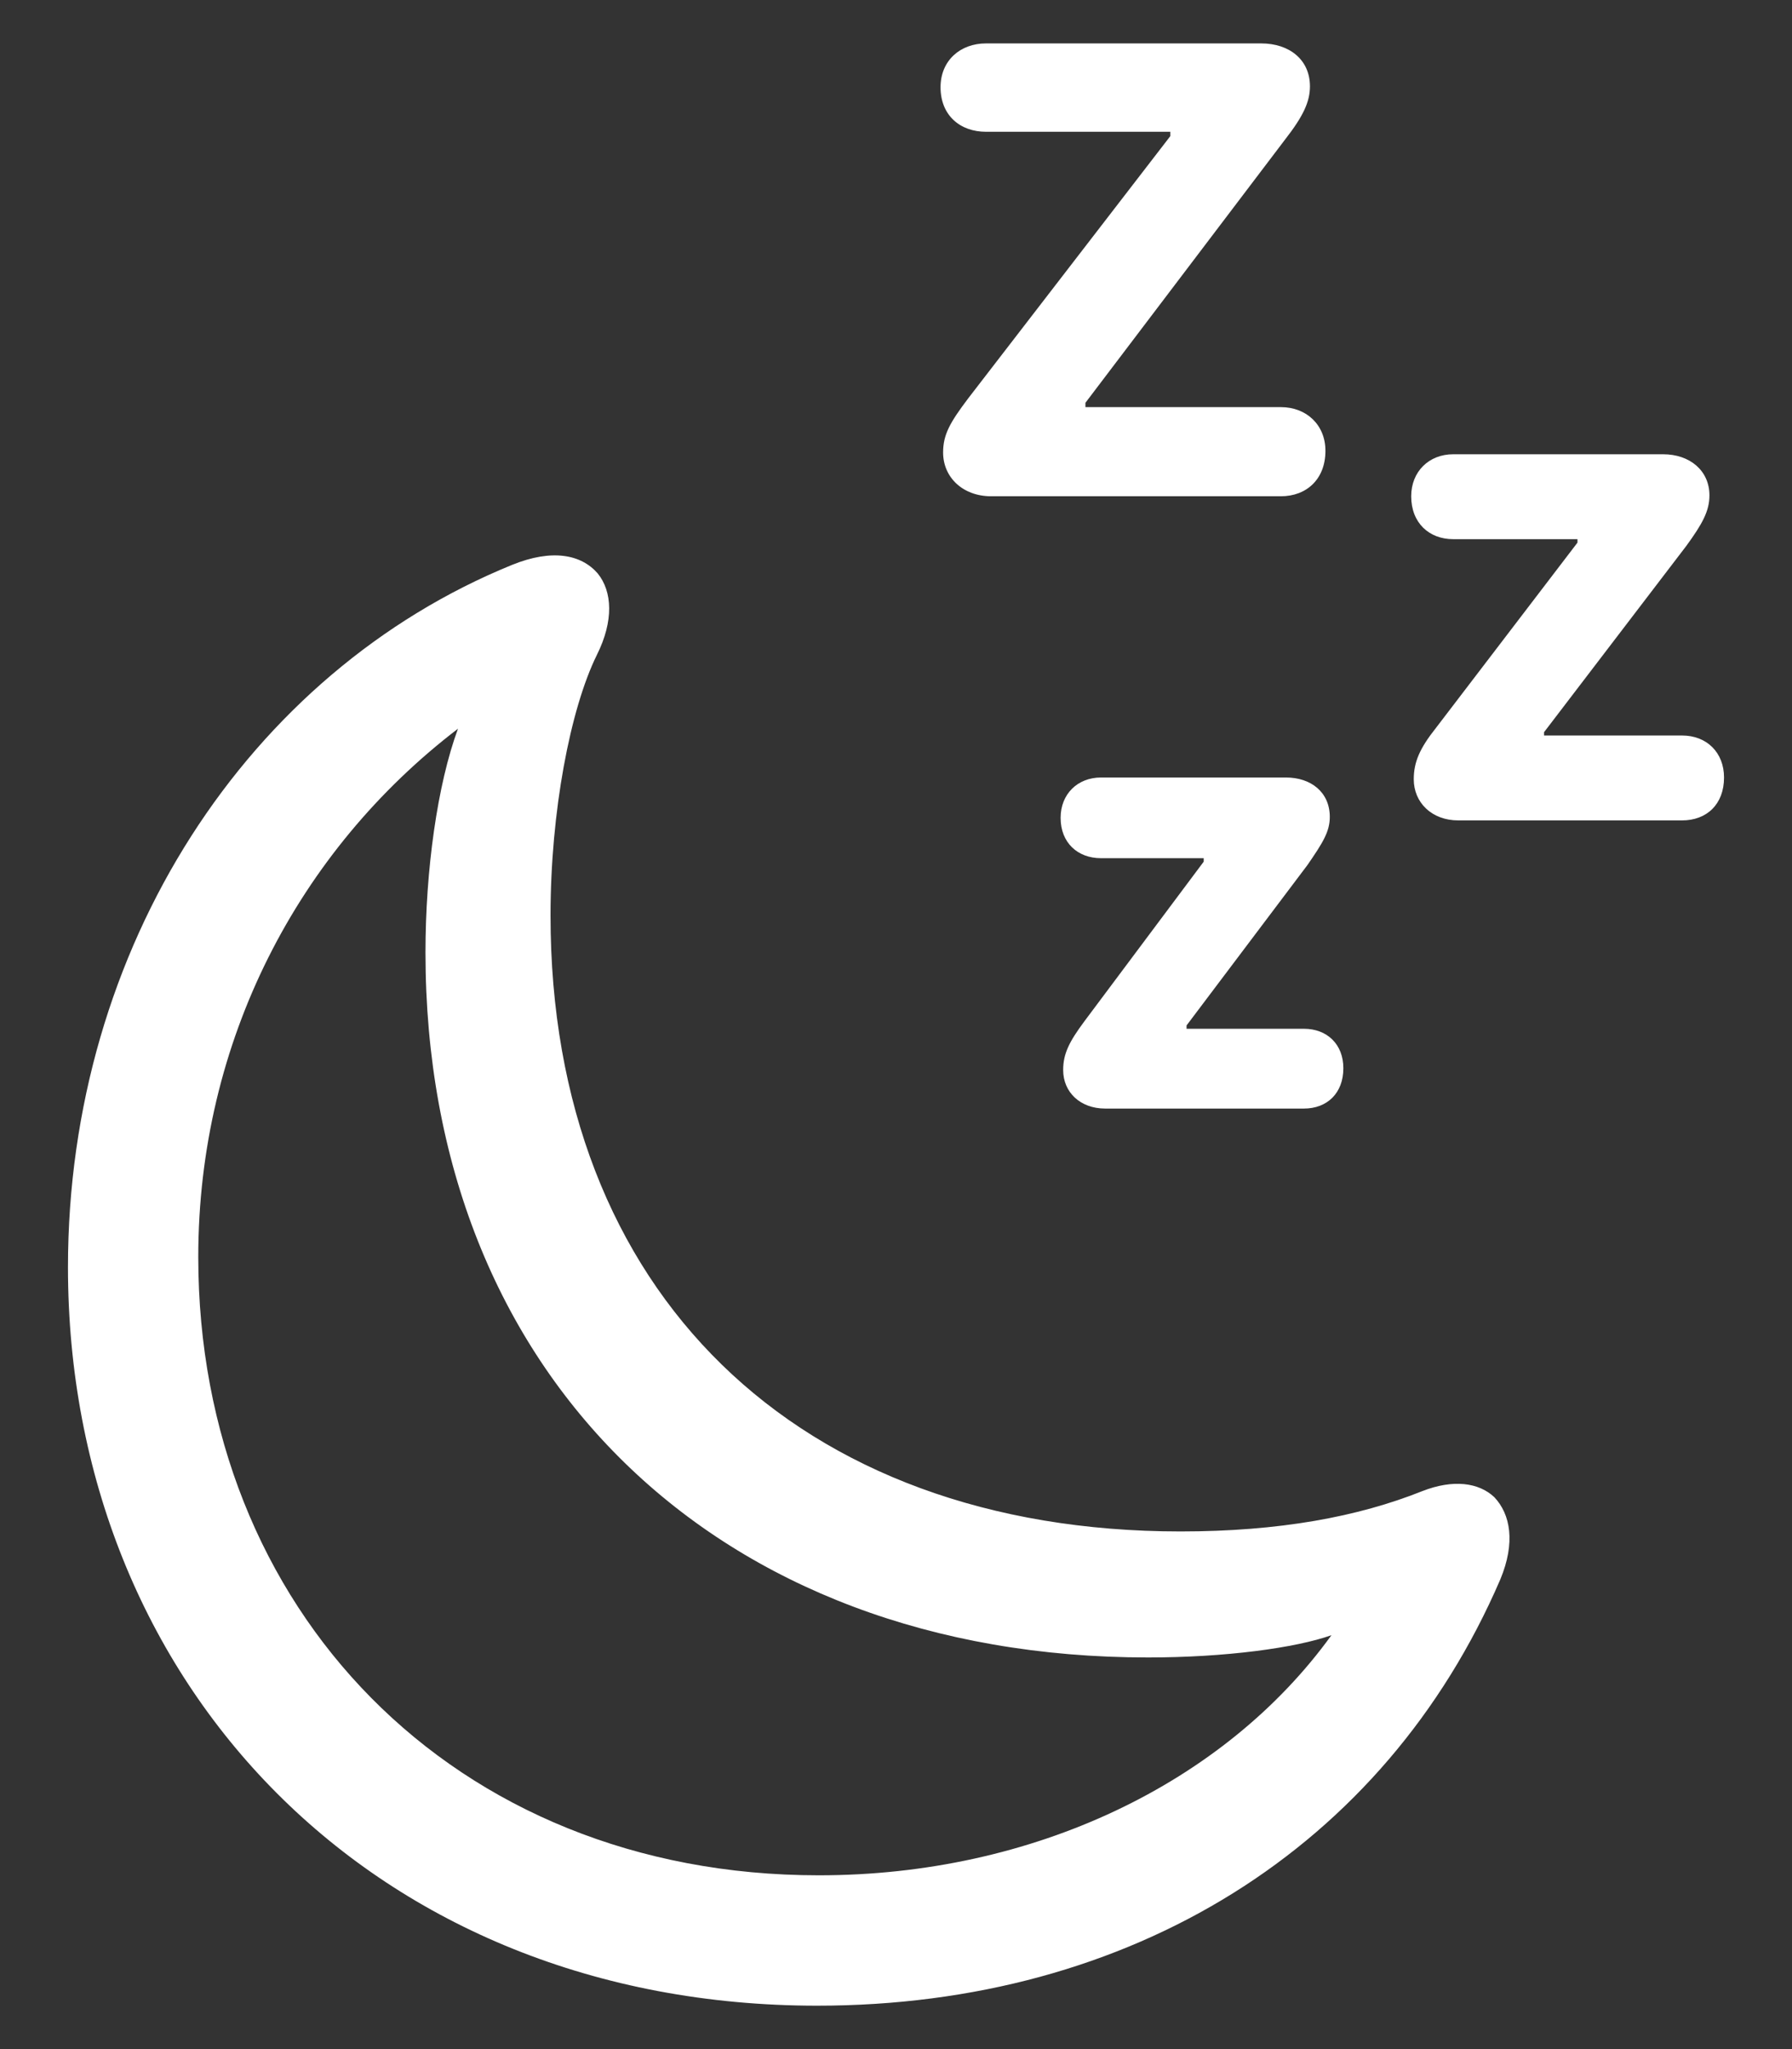 <?xml version="1.0" encoding="UTF-8"?>
<svg width="14px" height="16px" viewBox="0 0 14 16" version="1.1" xmlns="http://www.w3.org/2000/svg" xmlns:xlink="http://www.w3.org/1999/xlink">
  <rect x="0" y="0" width="14" height="16" fill="#333333" stroke="none"/>
  <!-- Generator: Sketch 64 (93537) - https://sketch.com -->
  <title>time-nm</title>
  <desc>Created with Sketch.</desc>
  <g id="Sass" stroke="none" stroke-width="1" fill="none" fill-rule="evenodd">
    <g id="图标" transform="translate(-288, -145)" fill-rule="nonzero">
      <g id="time-nm" transform="translate(287, 145)">
        <rect id="矩形" opacity="0" x="0" y="0" width="16" height="16"></rect>
        <path d="M11.007,3.179 L9.48,3.179 L9.48,3.145 L11.04,1.089 C11.181,0.908 11.234,0.795 11.234,0.674 C11.234,0.467 11.074,0.339 10.853,0.339 L8.703,0.339 C8.502,0.339 8.348,0.473 8.348,0.681 C8.348,0.902 8.502,1.029 8.703,1.029 L10.143,1.029 L10.143,1.063 L8.563,3.112 C8.422,3.299 8.368,3.393 8.368,3.533 C8.368,3.728 8.523,3.875 8.743,3.875 L11.007,3.875 C11.208,3.875 11.355,3.741 11.355,3.52 C11.355,3.319 11.208,3.179 11.007,3.179 L11.007,3.179 Z M14.141,5.743 L13.063,5.743 L13.063,5.717 L14.174,4.263 C14.301,4.089 14.355,3.989 14.355,3.868 C14.355,3.674 14.201,3.547 13.993,3.547 L12.353,3.547 C12.165,3.547 12.025,3.681 12.025,3.875 C12.025,4.083 12.165,4.21 12.353,4.21 L13.324,4.21 L13.324,4.237 L12.219,5.683 C12.091,5.844 12.045,5.951 12.045,6.085 C12.045,6.266 12.185,6.406 12.393,6.406 L14.141,6.406 C14.335,6.406 14.469,6.279 14.469,6.071 C14.469,5.877 14.335,5.743 14.141,5.743 L14.141,5.743 Z M7.384,15.661 C9.835,15.661 11.817,14.429 12.721,12.333 C12.841,12.045 12.801,11.824 12.674,11.69 C12.553,11.576 12.353,11.549 12.112,11.643 C11.609,11.844 10.993,11.958 10.223,11.958 C7.23,11.958 5.301,10.089 5.301,7.149 C5.301,6.339 5.455,5.536 5.663,5.114 C5.797,4.846 5.783,4.618 5.67,4.478 C5.542,4.33 5.315,4.283 5,4.411 C2.944,5.248 1.531,7.391 1.531,9.895 C1.531,13.156 3.929,15.661 7.384,15.661 L7.384,15.661 Z M7.397,14.643 C4.538,14.643 2.549,12.56 2.549,9.815 C2.549,8.127 3.333,6.641 4.578,5.69 C4.417,6.125 4.324,6.795 4.324,7.437 C4.324,10.732 6.601,12.942 9.969,12.942 C10.571,12.942 11.12,12.868 11.402,12.768 C10.565,13.926 9.071,14.643 7.397,14.643 Z M11.187,8.033 L10.27,8.033 L10.27,8.007 L11.214,6.755 C11.335,6.58 11.389,6.493 11.389,6.379 C11.389,6.185 11.241,6.071 11.047,6.071 L9.601,6.071 C9.42,6.071 9.286,6.199 9.286,6.386 C9.286,6.581 9.42,6.701 9.601,6.701 L10.404,6.701 L10.404,6.728 L9.473,7.973 C9.353,8.134 9.306,8.228 9.306,8.355 C9.306,8.529 9.44,8.656 9.634,8.656 L11.187,8.656 C11.368,8.656 11.495,8.536 11.495,8.341 C11.495,8.154 11.368,8.033 11.187,8.033 L11.187,8.033 Z" id="形状" fill="#FFFFFF"></path>
      </g>
    </g>
  </g>
</svg>
